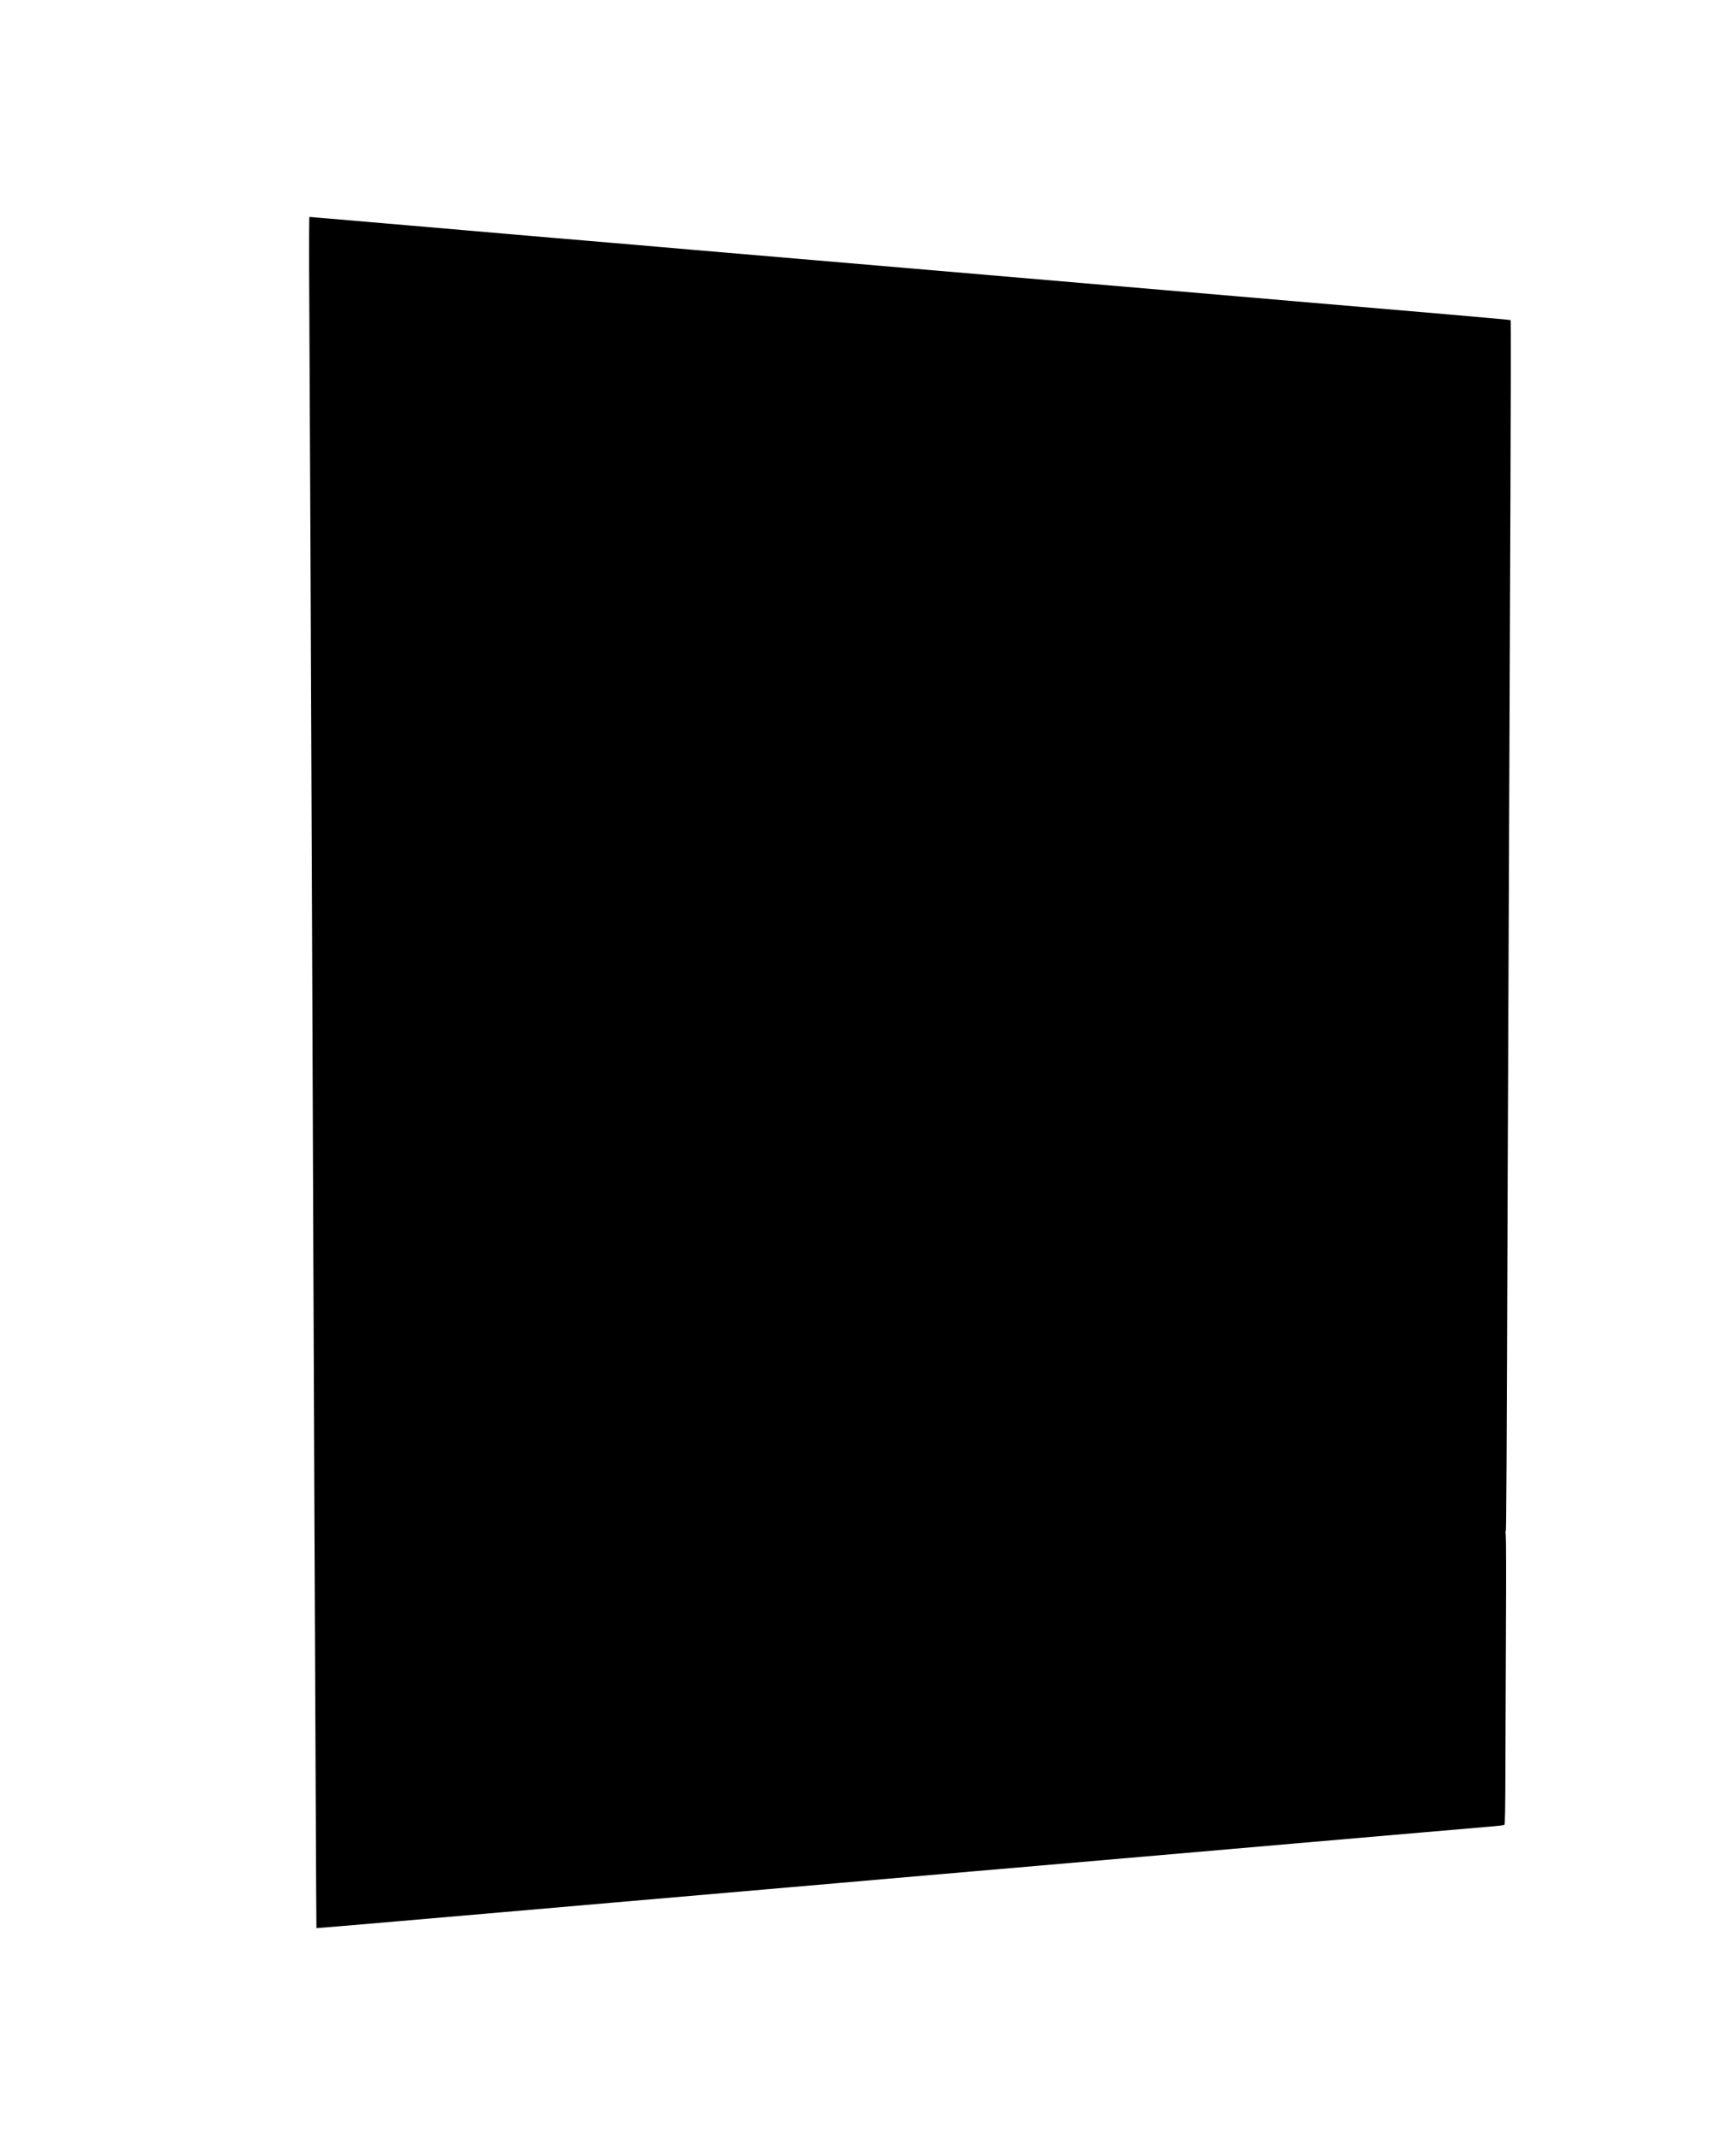 <svg xmlns="http://www.w3.org/2000/svg" width="2186" height="2690" viewBox="0 0 2186 2690" version="1.1">
	<path d="M 389.424 374.250 C 389.774 429.938, 390.497 580.350, 391.031 708.500 C 391.566 836.650, 392.437 1044.325, 392.967 1170 C 393.497 1295.675, 394.185 1472.525, 394.497 1563 C 394.808 1653.475, 395.479 1814.800, 395.989 1921.500 C 396.499 2028.200, 397.217 2185.475, 397.586 2271 C 397.954 2356.525, 398.347 2426.612, 398.459 2426.748 C 398.572 2426.885, 442.952 2423.160, 497.082 2418.471 C 551.212 2413.781, 610.800 2408.621, 629.500 2407.003 C 648.200 2405.386, 713 2399.764, 773.500 2394.511 C 834 2389.258, 899.250 2383.612, 918.500 2381.966 C 937.750 2380.319, 958.225 2378.539, 964 2378.011 C 969.775 2377.482, 985.300 2376.132, 998.500 2375.010 C 1011.700 2373.888, 1037.575 2371.642, 1056 2370.019 C 1074.425 2368.396, 1102.775 2365.925, 1119 2364.529 C 1135.225 2363.132, 1163.800 2360.654, 1182.500 2359.022 C 1201.200 2357.390, 1219.425 2355.814, 1223 2355.521 C 1232.750 2354.722, 1319.273 2347.256, 1345 2344.994 C 1357.375 2343.906, 1401.475 2340.087, 1443 2336.506 C 1484.525 2332.926, 1531.325 2328.863, 1547 2327.476 C 1562.675 2326.090, 1601.375 2322.727, 1633 2320.003 C 1700.689 2314.173, 1720.140 2312.488, 1789.500 2306.444 C 1845.363 2301.576, 1854.232 2300.814, 1877.765 2298.864 C 1886.161 2298.168, 1893.586 2297.256, 1894.265 2296.836 C 1895.226 2296.243, 1895.538 2278.467, 1895.671 2216.787 C 1895.765 2173.179, 1896.081 2092.950, 1896.373 2038.500 C 1896.664 1984.050, 1896.559 1936.697, 1896.138 1933.271 C 1895.717 1929.846, 1895.707 1926.921, 1896.117 1926.771 C 1896.807 1926.520, 1897.151 1861.705, 1898.512 1476 C 1899.002 1337.235, 1900.060 1077.647, 1901.978 625.510 C 1902.497 503.416, 1902.601 403.244, 1902.210 402.906 C 1901.612 402.389, 1795.786 393.186, 1558 372.971 C 1532.975 370.843, 1491.125 367.271, 1465 365.031 C 1292.709 350.262, 1156.301 338.599, 1102 333.995 C 1076.425 331.826, 1031.875 328.025, 1003 325.549 C 955.937 321.512, 938.310 320.011, 873.500 314.520 C 863.600 313.681, 845.375 312.102, 833 311.011 C 820.625 309.920, 791.600 307.431, 768.500 305.480 C 745.400 303.530, 713.450 300.817, 697.500 299.453 C 681.550 298.089, 655.225 295.845, 639 294.466 C 622.775 293.088, 596.900 290.842, 581.500 289.476 C 566.100 288.111, 535.050 285.433, 512.500 283.527 C 458.206 278.936, 428.149 276.359, 407.500 274.522 C 398.150 273.690, 390.115 273.008, 389.644 273.005 C 389.172 273.002, 389.073 318.306, 389.424 374.250" stroke="none" fill="black" fill-rule="evenodd"/>
</svg>